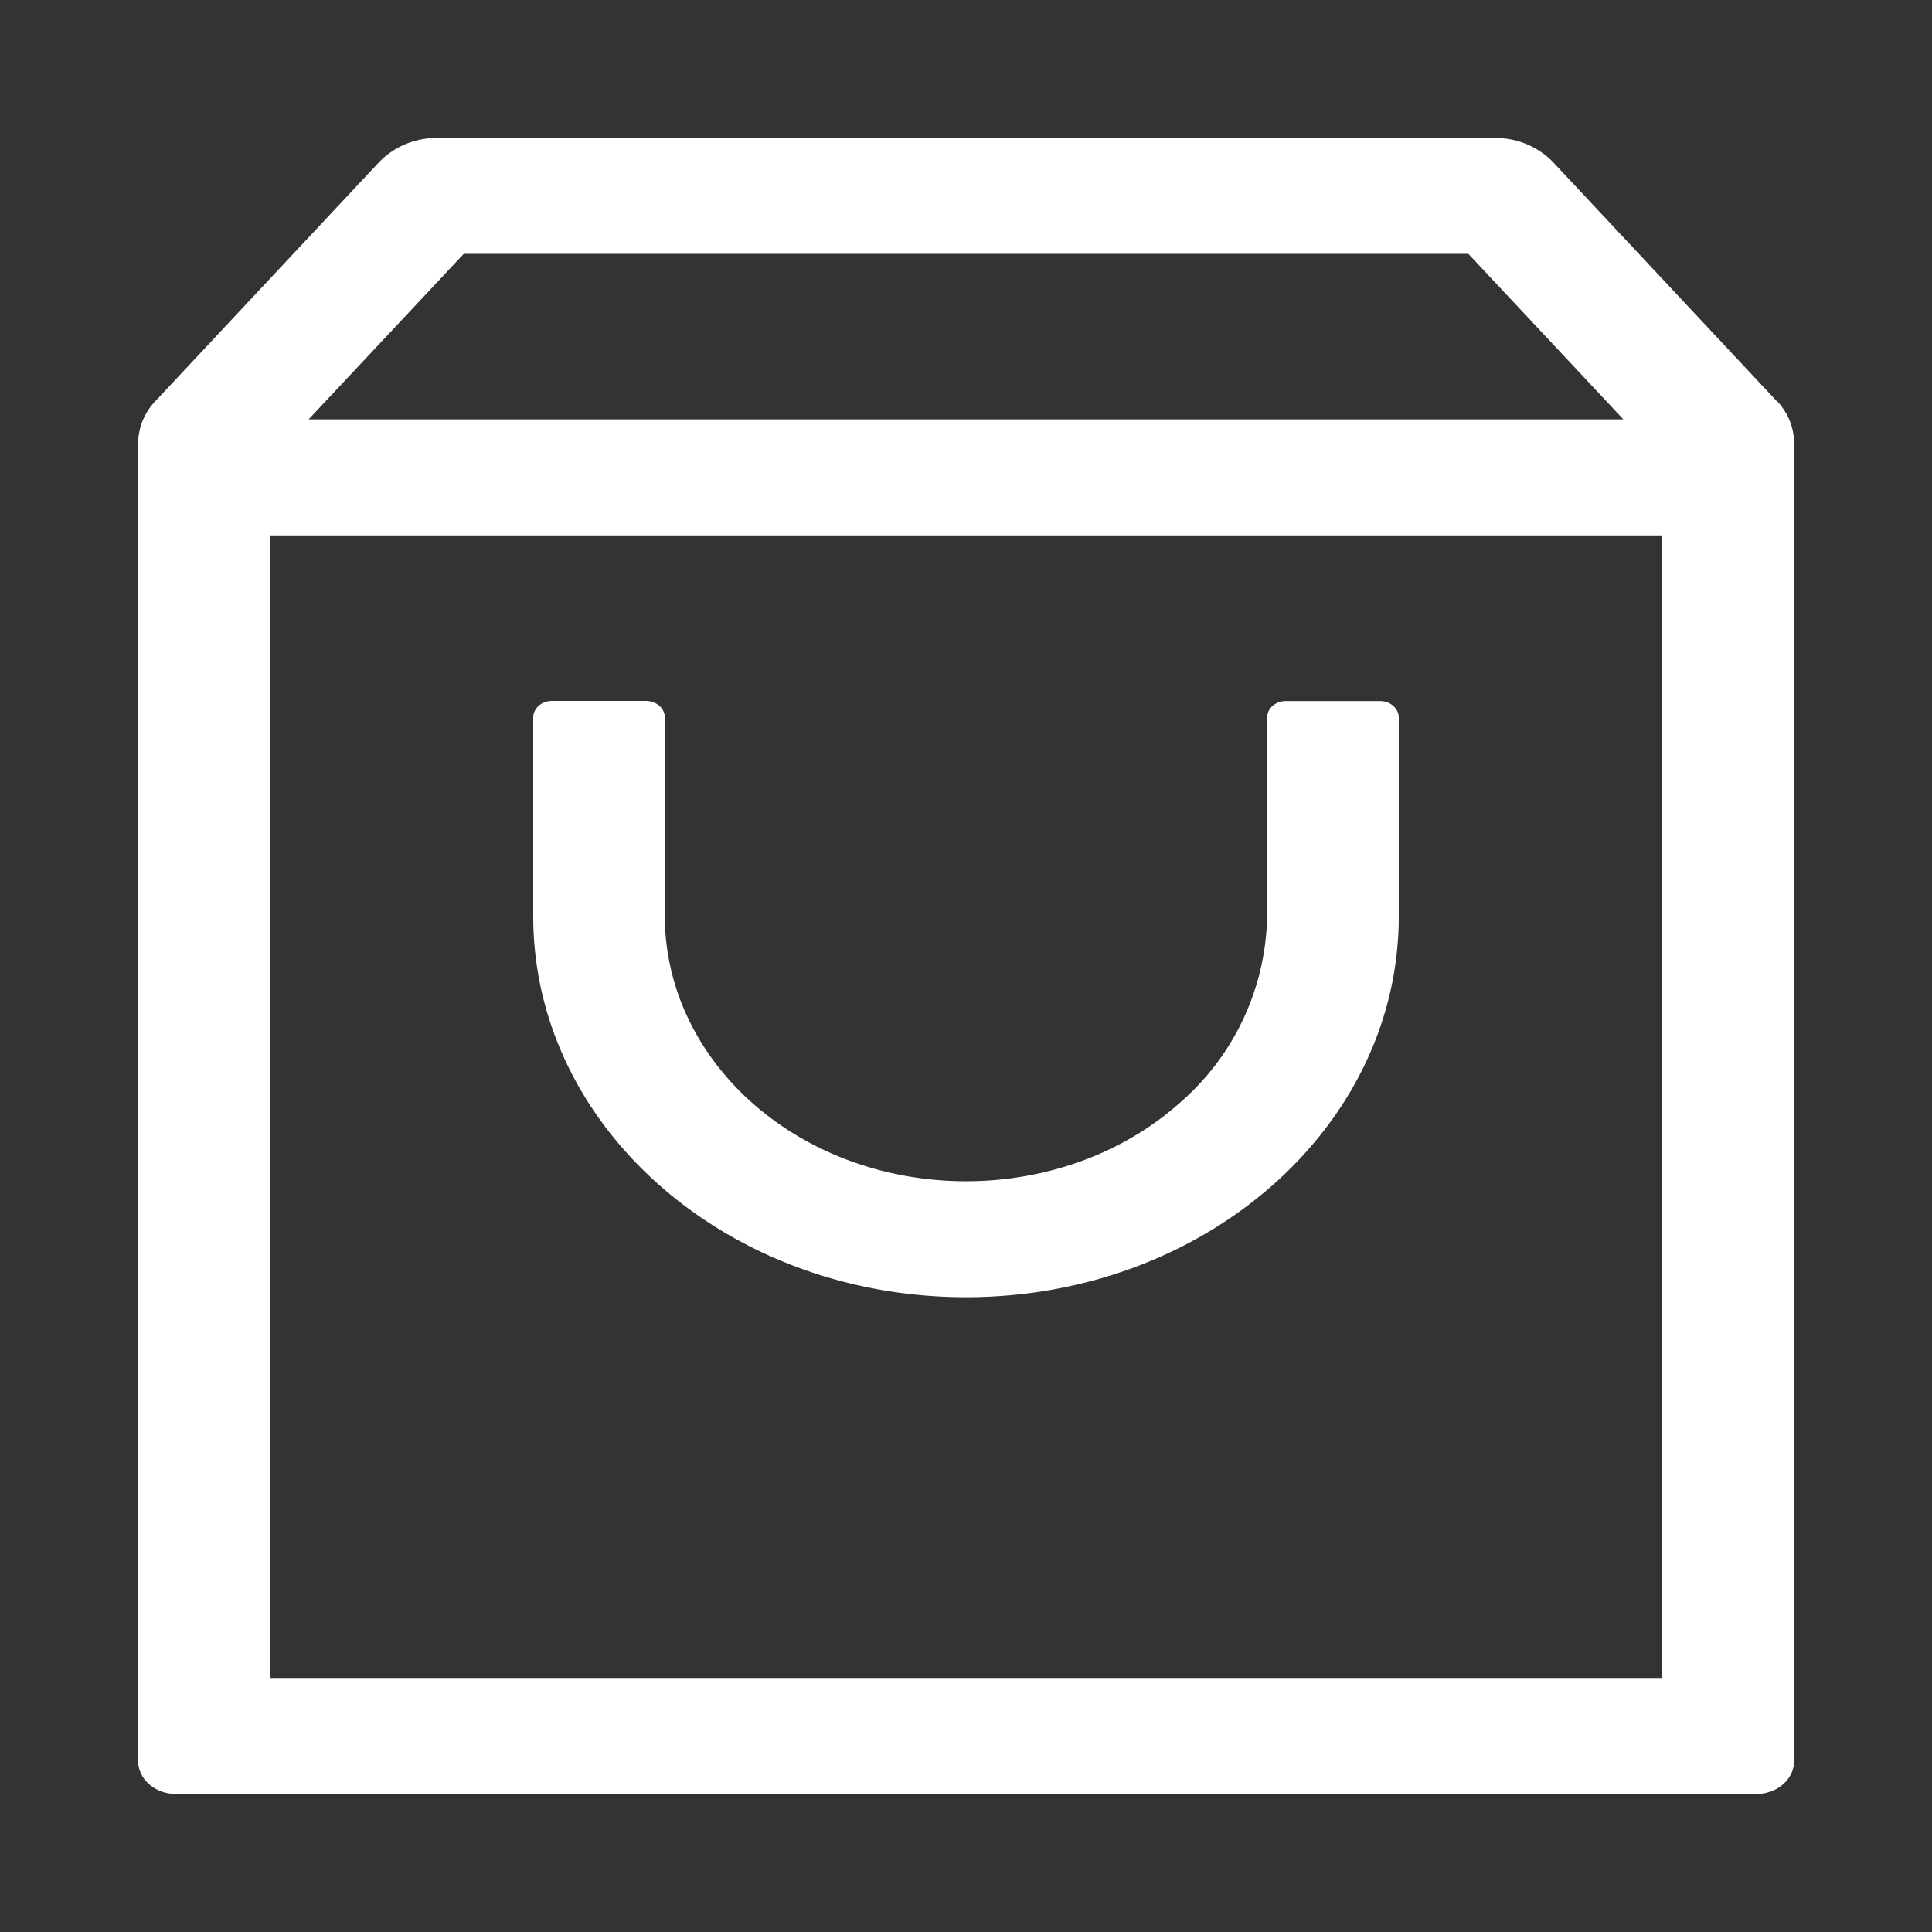 <?xml version="1.0" standalone="no"?><!DOCTYPE svg PUBLIC "-//W3C//DTD SVG 1.1//EN" "http://www.w3.org/Graphics/SVG/1.1/DTD/svg11.dtd"><svg t="1646648081029" class="icon" viewBox="0 0 1024 1024" version="1.1" xmlns="http://www.w3.org/2000/svg" p-id="2607" xmlns:xlink="http://www.w3.org/1999/xlink" width="200" height="200"><rect x="0" y="0" width="1024" height="1024" fill="#333333" stroke="none"/><defs><style type="text/css"></style></defs><path d="M512 687.552c126.72 0 229.376-90.368 229.376-201.856V380.352c0-4.864-4.48-8.768-9.92-8.768h-49.92c-5.504 0-9.92 3.904-9.92 8.768v103.808a133.76 133.76 0 0 1-45.696 99.84c-61.696 55.36-162.752 56.192-225.664 1.92-30.592-26.432-47.872-62.592-47.872-100.288V380.288c0-4.8-4.48-8.768-9.92-8.768h-49.92c-5.504 0-9.92 3.968-9.92 8.768v105.344c0 111.552 102.656 201.92 229.376 201.92z m429.76-474.88l-118.592-126.72a42.24 42.24 0 0 0-30.848-12.8H231.68a42.24 42.24 0 0 0-30.784 12.8l-118.592 126.72a32.64 32.64 0 0 0-9.088 22.272v698.368c0 9.664 8.96 17.536 19.968 17.536h837.76c11.072 0 19.968-7.872 19.968-17.536V234.88a32.64 32.64 0 0 0-9.088-22.336zM245.76 134.528h532.48l82.176 87.744H163.584L245.76 134.592z m635.264 754.816H142.976V283.776h738.048v605.632z" fill="#FFFFFF" p-id="2608"></path></svg>